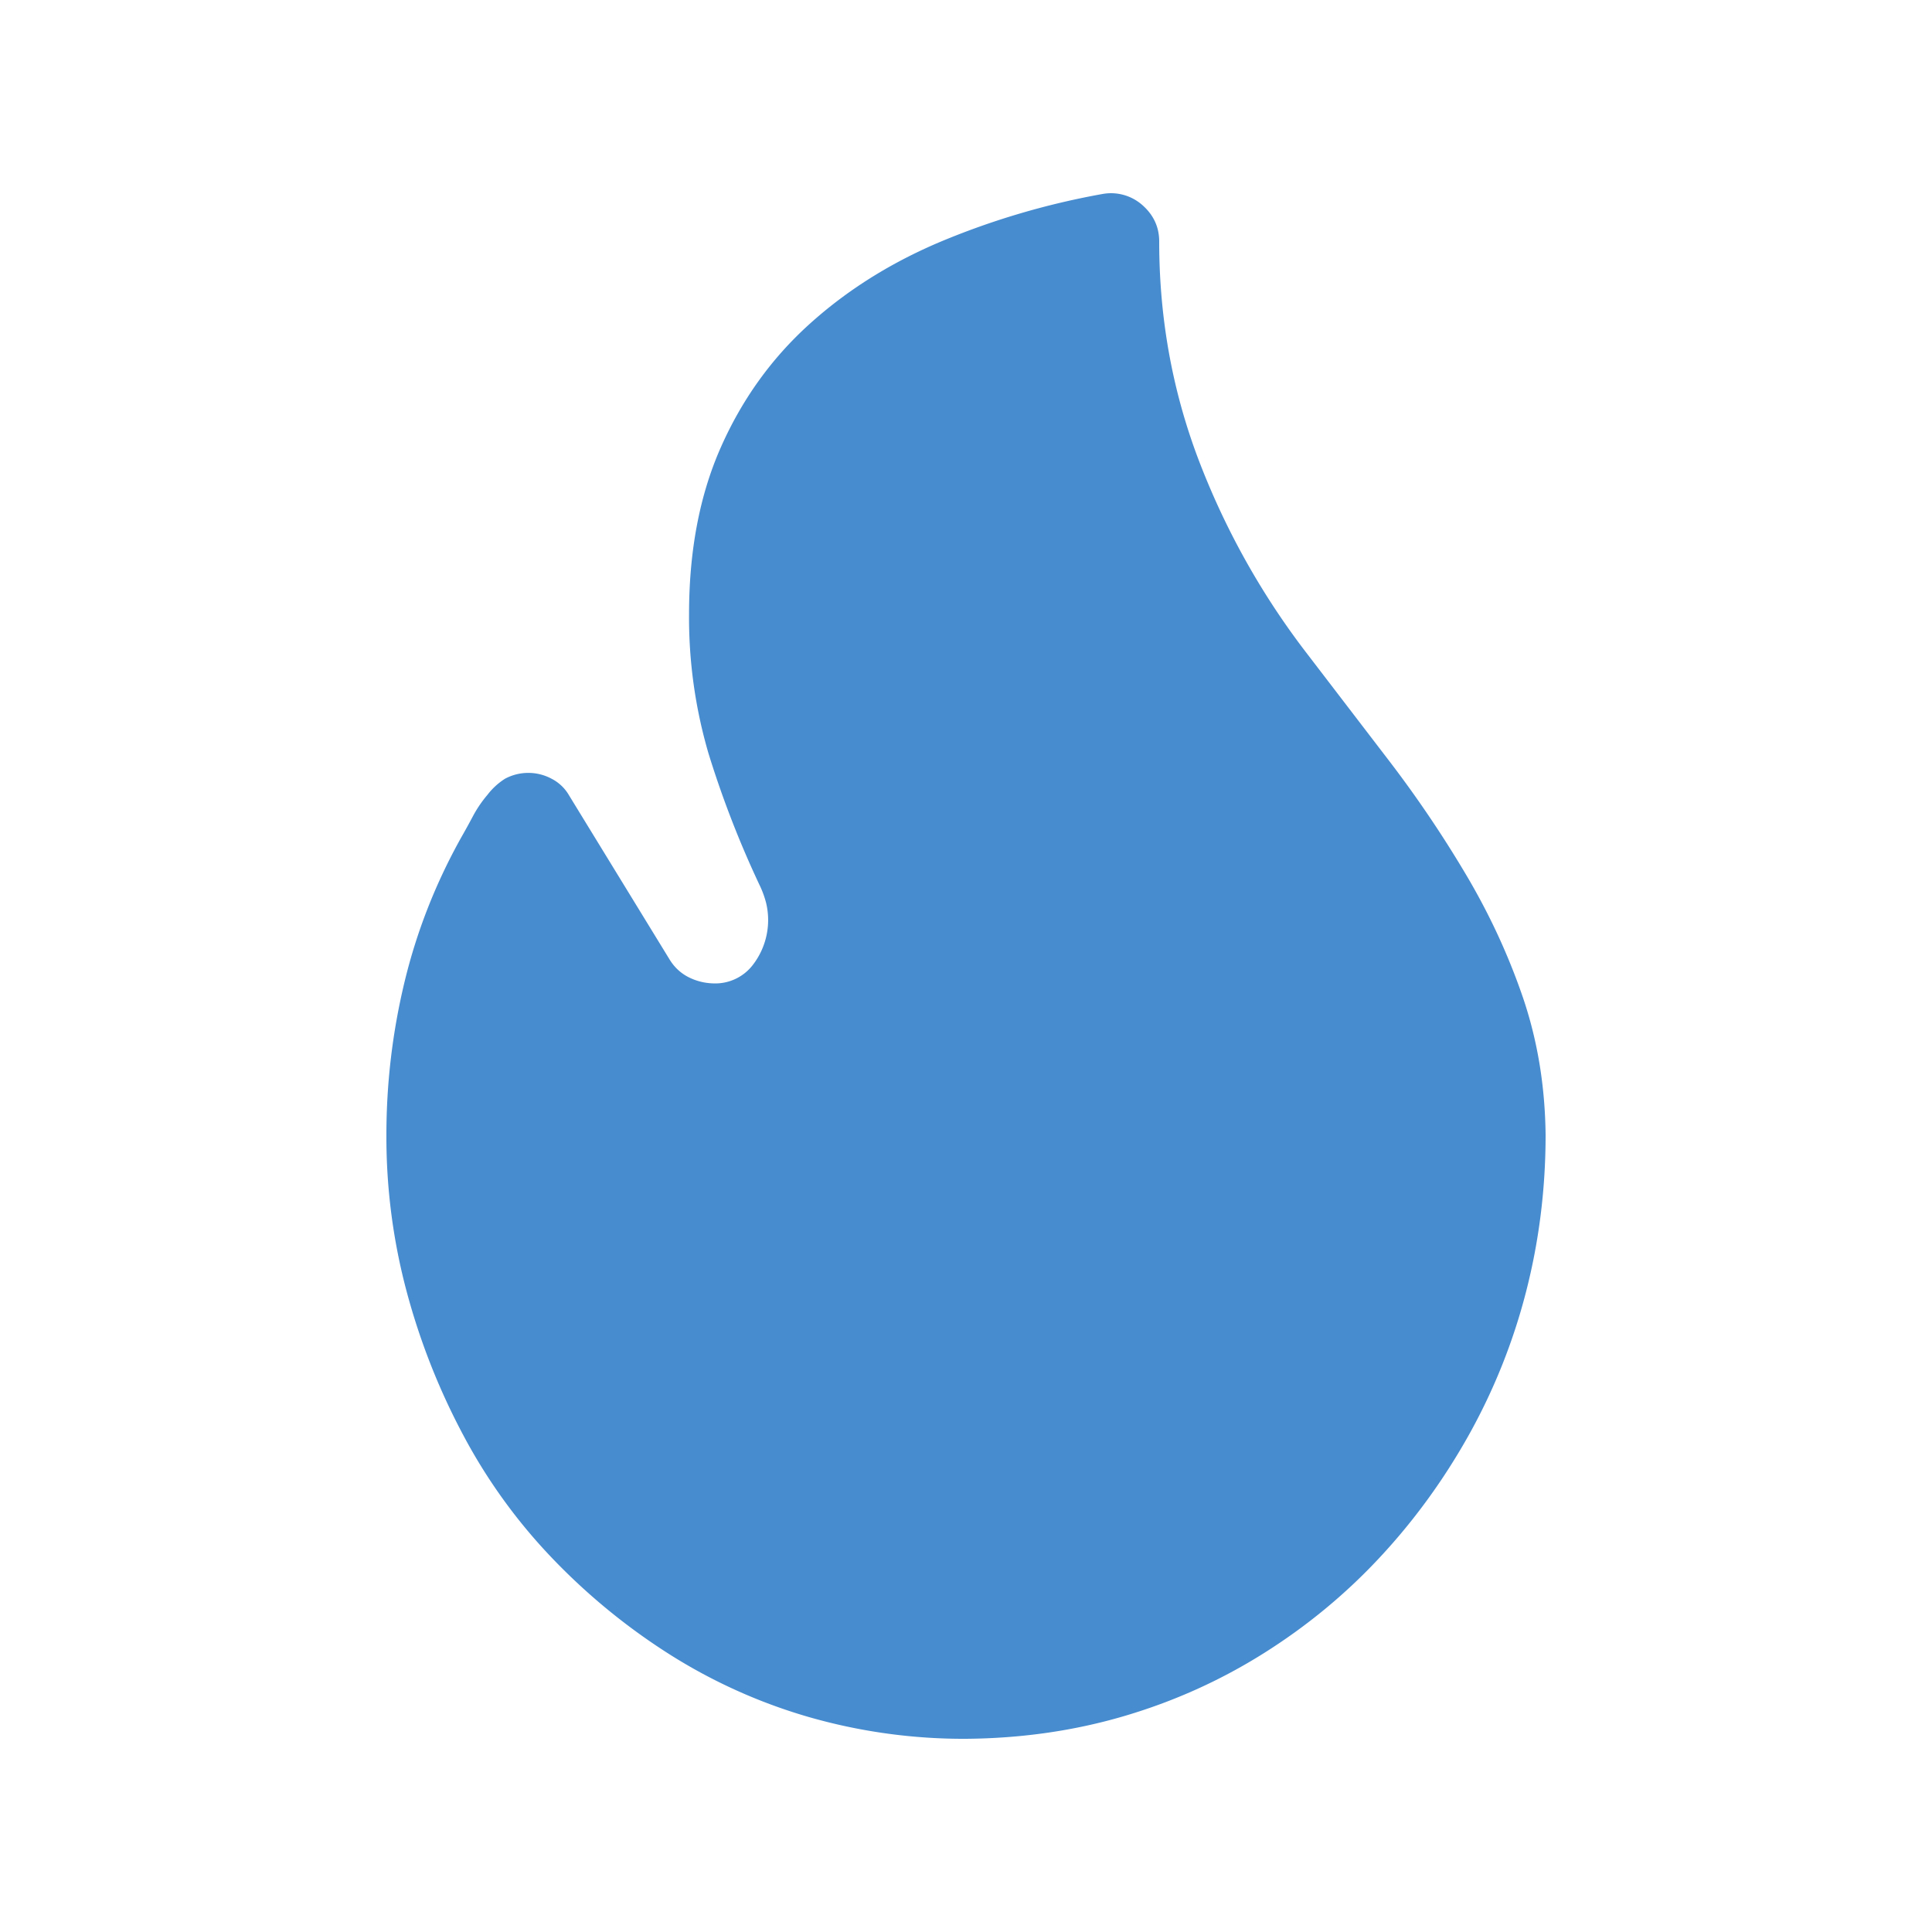 <svg xmlns="http://www.w3.org/2000/svg" width="3em" height="3em" viewBox="0 0 20 20"><path fill="#478CCF" d="M4 11.75q0-.805.188-1.586q.188-.78.585-1.492q.063-.11.125-.227q.063-.117.149-.218a.7.7 0 0 1 .18-.165a.51.51 0 0 1 .484 0a.44.44 0 0 1 .18.172L6.93 9.93q.071.117.187.18a.6.6 0 0 0 .266.07a.49.49 0 0 0 .414-.196a.76.76 0 0 0 .133-.64a1 1 0 0 0-.07-.188a10.4 10.4 0 0 1-.524-1.351a5 5 0 0 1-.203-1.446q0-.984.328-1.726q.328-.743.914-1.274q.585-.53 1.367-.859a8 8 0 0 1 1.672-.492a.49.49 0 0 1 .406.11q.18.155.18.382q0 1.172.398 2.234A7.9 7.9 0 0 0 13.5 6.727l.867 1.132q.438.57.805 1.188q.367.617.594 1.281q.226.665.234 1.422q0 .836-.203 1.625a6.2 6.2 0 0 1-.594 1.484q-.39.696-.922 1.266q-.531.57-1.203.992t-1.445.649T10 18a5.8 5.8 0 0 1-1.633-.227a5.6 5.6 0 0 1-1.437-.648a6.5 6.5 0 0 1-1.211-.992a5.7 5.7 0 0 1-.922-1.274a7 7 0 0 1-.586-1.484A6.2 6.2 0 0 1 4 11.75"/></svg>